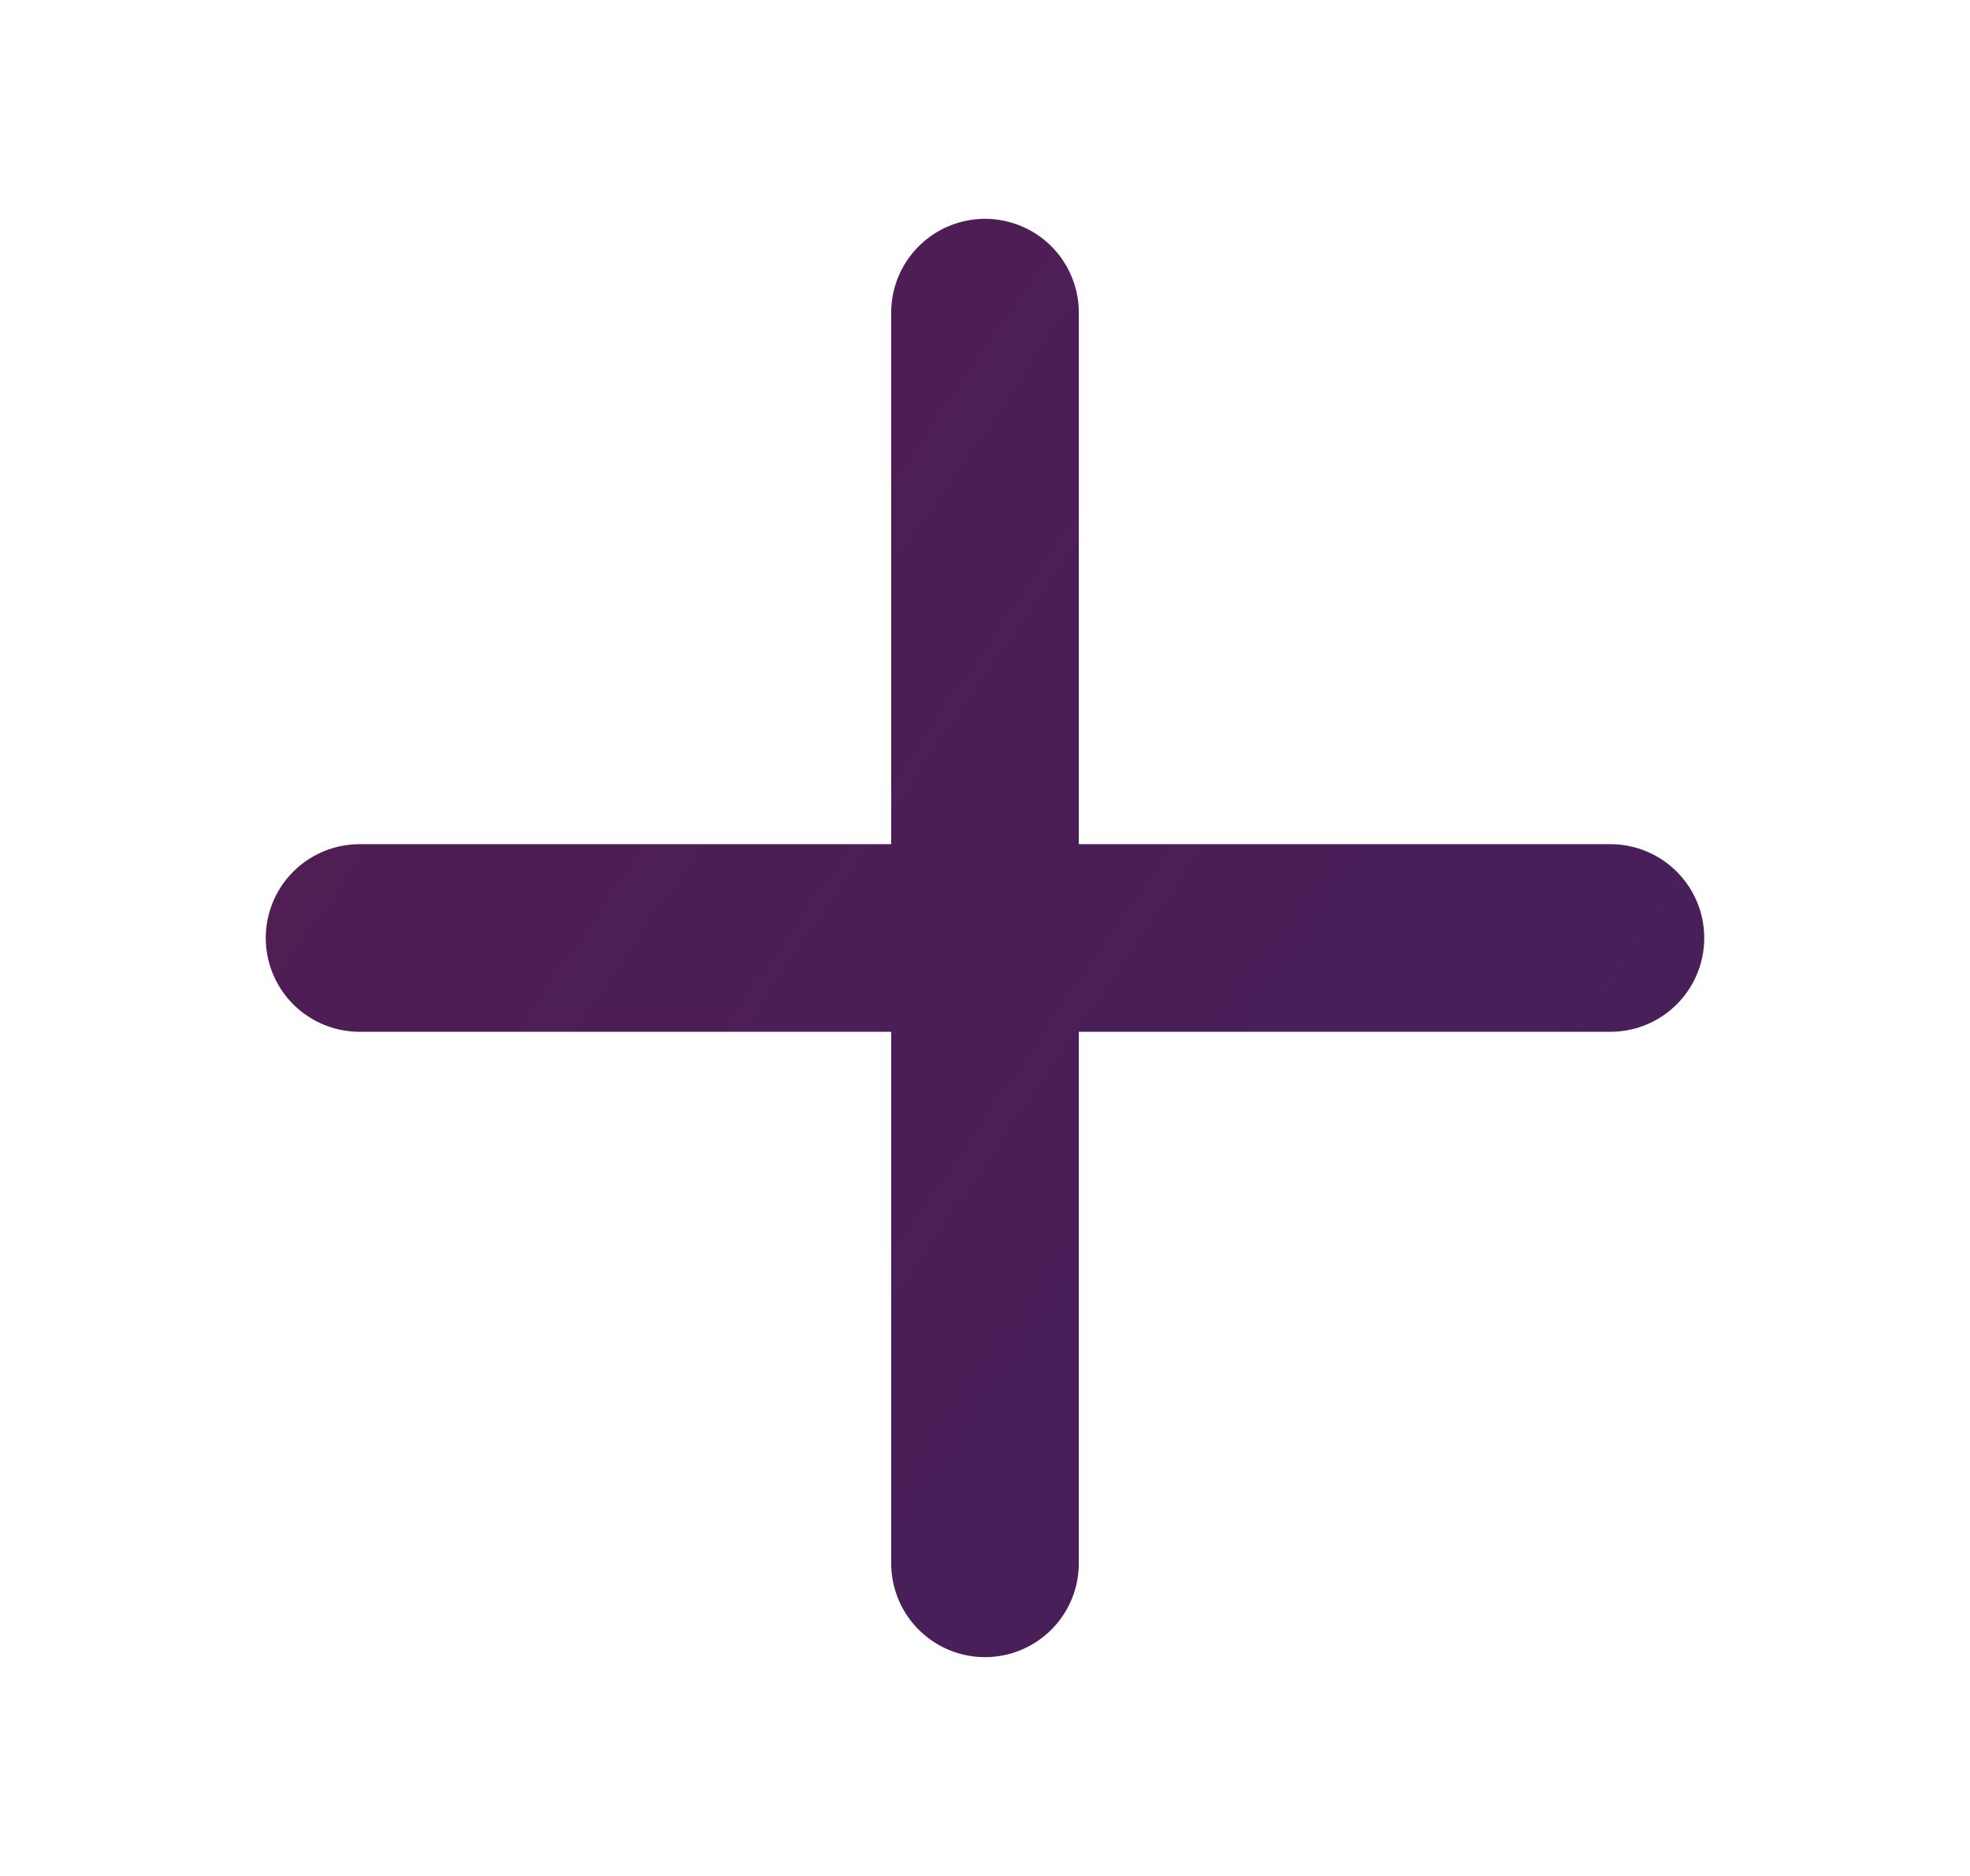 <svg width="21" height="20" viewBox="0 0 21 20" fill="none" xmlns="http://www.w3.org/2000/svg">
<g id="plus-large">
<path id="Icon" d="M3.833 10H17.167M10.5 3.333V16.667" stroke="url(#paint0_linear_591_5850)" stroke-width="2" stroke-linecap="round" stroke-linejoin="round"/>
</g>
<defs>
<linearGradient id="paint0_linear_591_5850" x1="-17.921" y1="-41.142" x2="54.924" y2="8.704" gradientUnits="userSpaceOnUse">
<stop stop-color="#6F133F"/>
<stop offset="1" stop-color="#332668"/>
</linearGradient>
</defs>
</svg>

